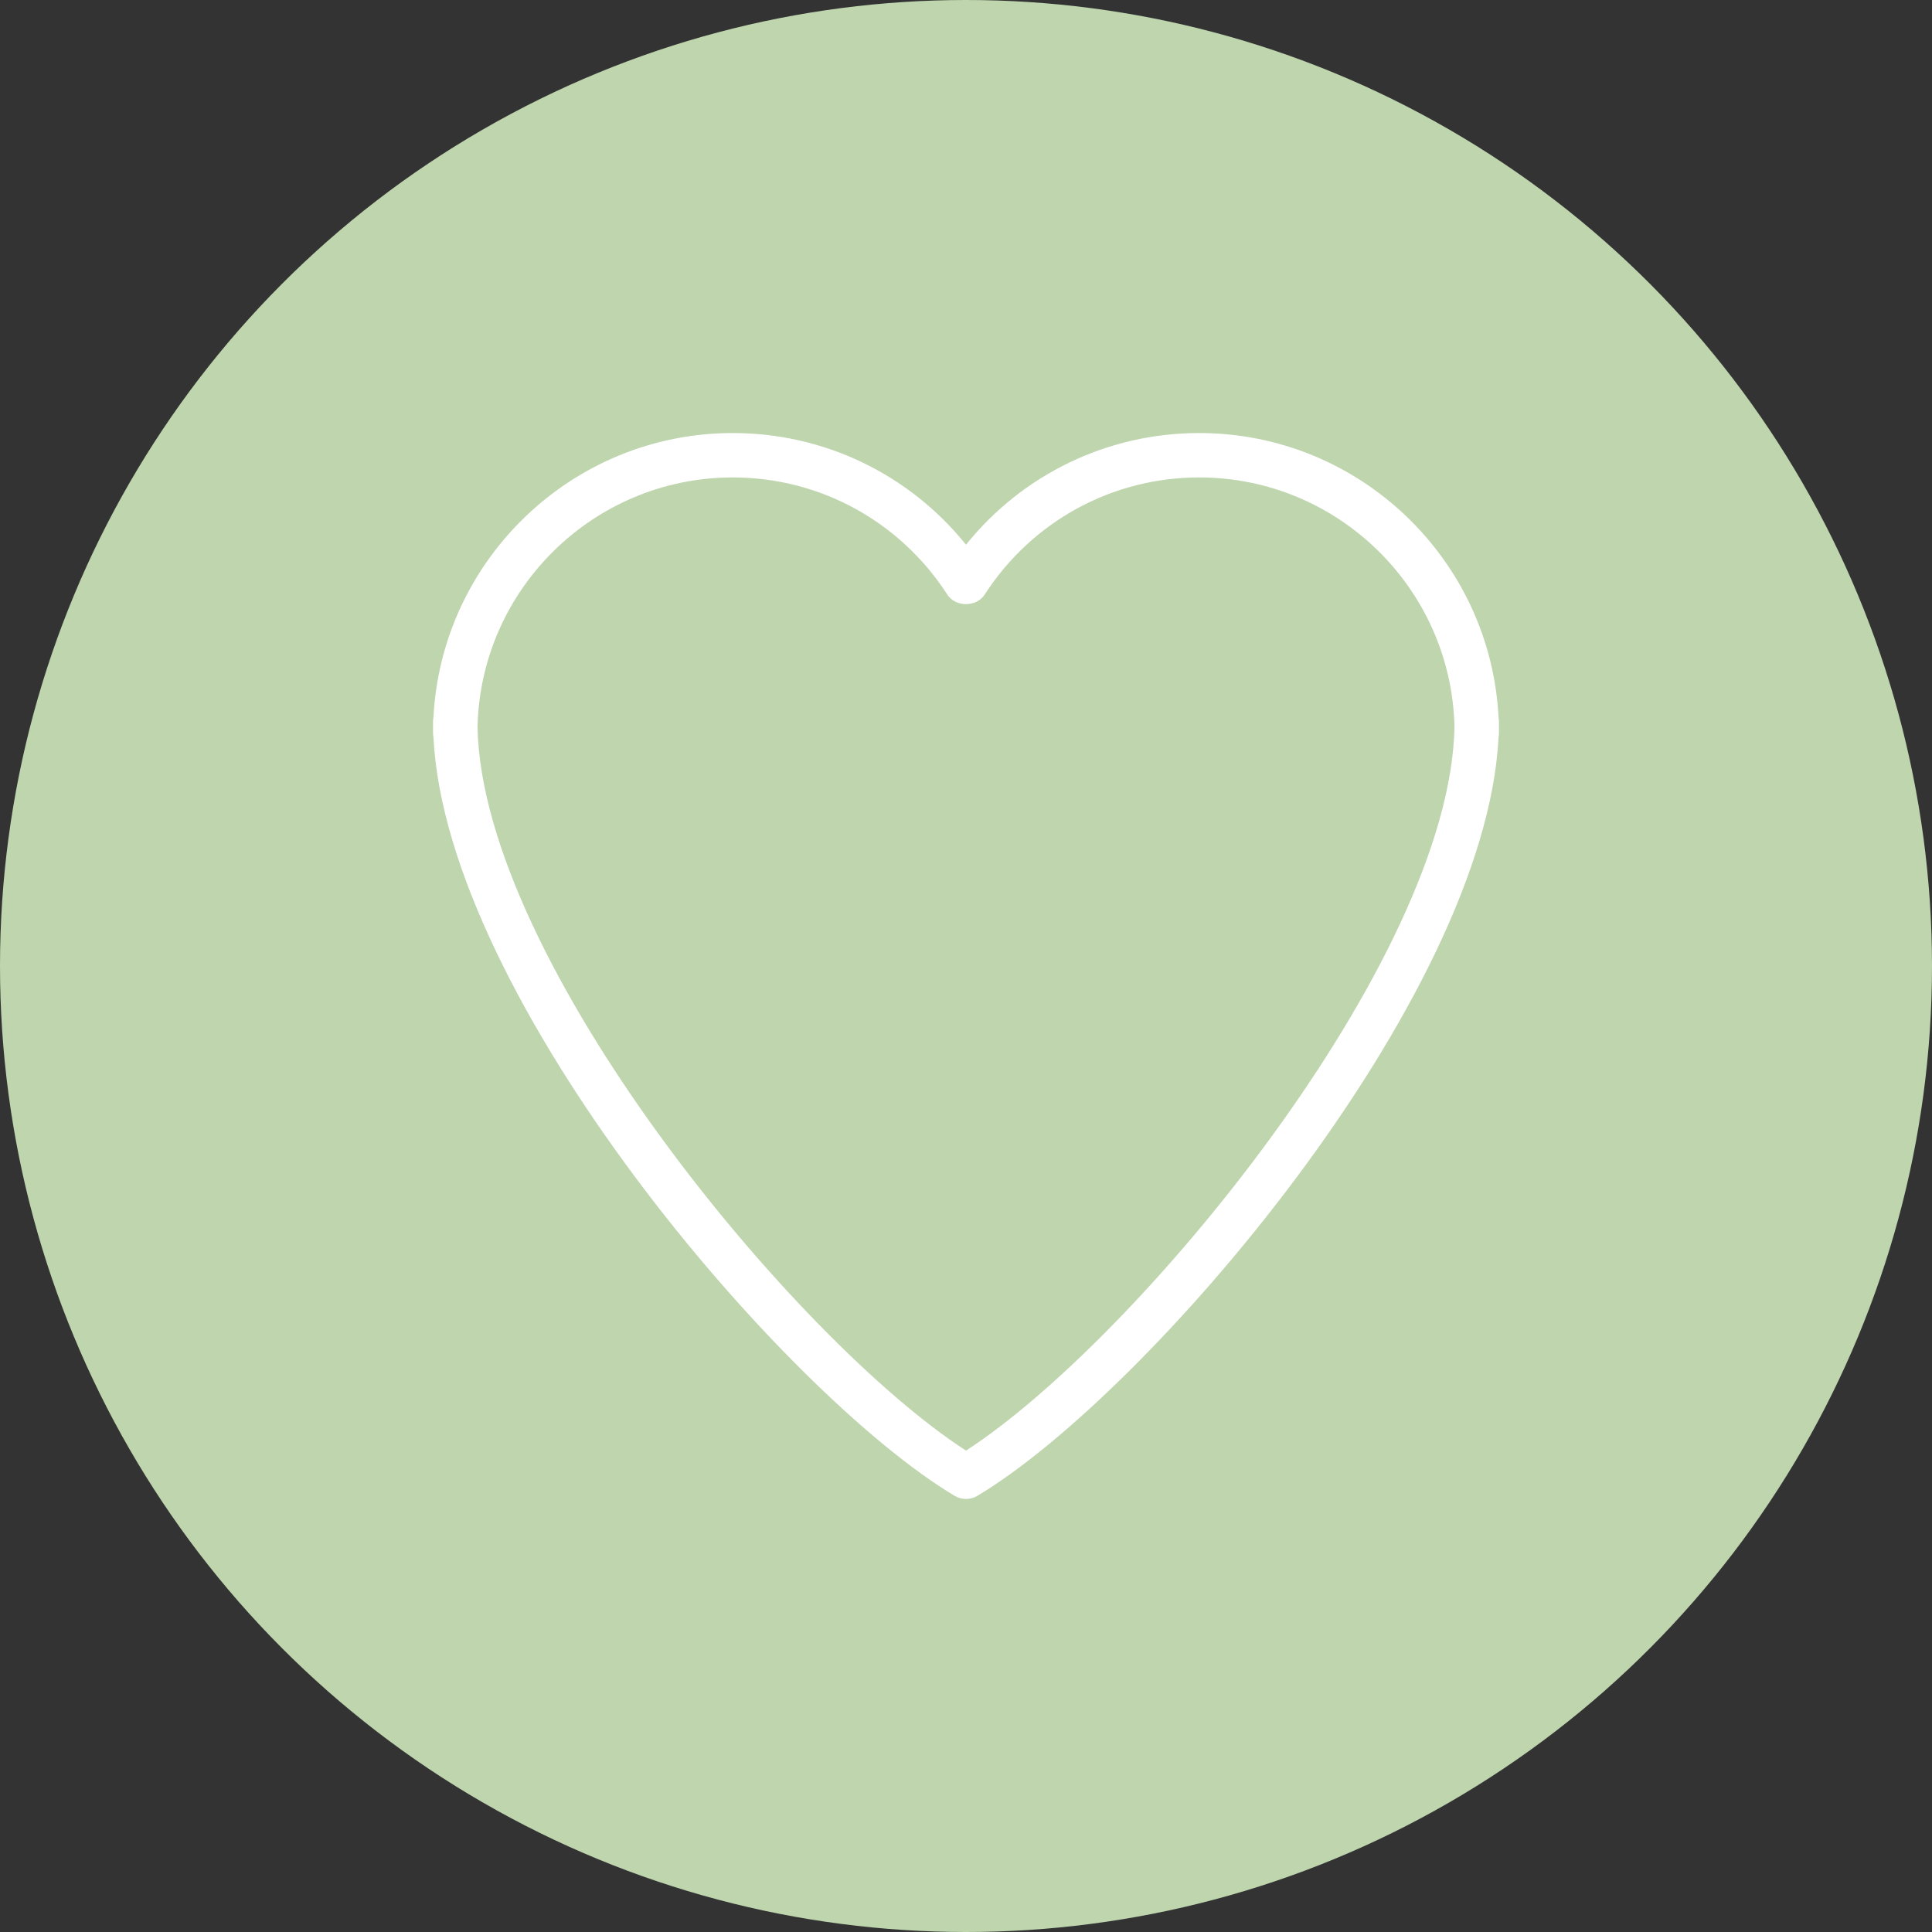 <svg width="58" height="58" viewBox="0 0 58 58" fill="none" xmlns="http://www.w3.org/2000/svg">
<rect x="0" y="0" width="58" height="58" fill="#333333" stroke="none"/>
<circle cx="29" cy="29" r="29" fill="#BED5AE"/>
<g clip-path="url(#clip0_14_43)">
<path d="M44.988 21.543C44.751 16.792 40.809 13 36 13C33.255 13 30.701 14.237 29 16.352C27.297 14.237 24.744 13 22 13C17.191 13 13.251 16.792 13.012 21.543C13.004 21.583 13 21.624 13 21.667V22C13 22.043 13.004 22.084 13.012 22.123C13.397 30.009 23.535 41.843 28.657 44.905C28.763 44.969 28.881 45 29 45C29.119 45 29.237 44.969 29.343 44.905C34.464 41.843 44.603 30.009 44.988 22.123C44.996 22.084 45 22.043 45 22V21.667C45 21.624 44.996 21.584 44.988 21.543ZM29 43.548C23.879 40.235 14.483 28.871 14.335 21.833C14.423 17.683 17.828 14.333 22 14.333C24.609 14.333 27.017 15.648 28.44 17.851C28.685 18.232 29.315 18.231 29.56 17.851C30.981 15.648 33.389 14.333 36 14.333C40.172 14.333 43.577 17.683 43.665 21.833C43.517 28.871 34.121 40.235 29 43.548Z" fill="white"/>
</g>
<defs>
<clipPath id="clip0_14_43">
<rect width="32" height="32" fill="white" transform="translate(13 13)"/>
</clipPath>
</defs>
</svg>
